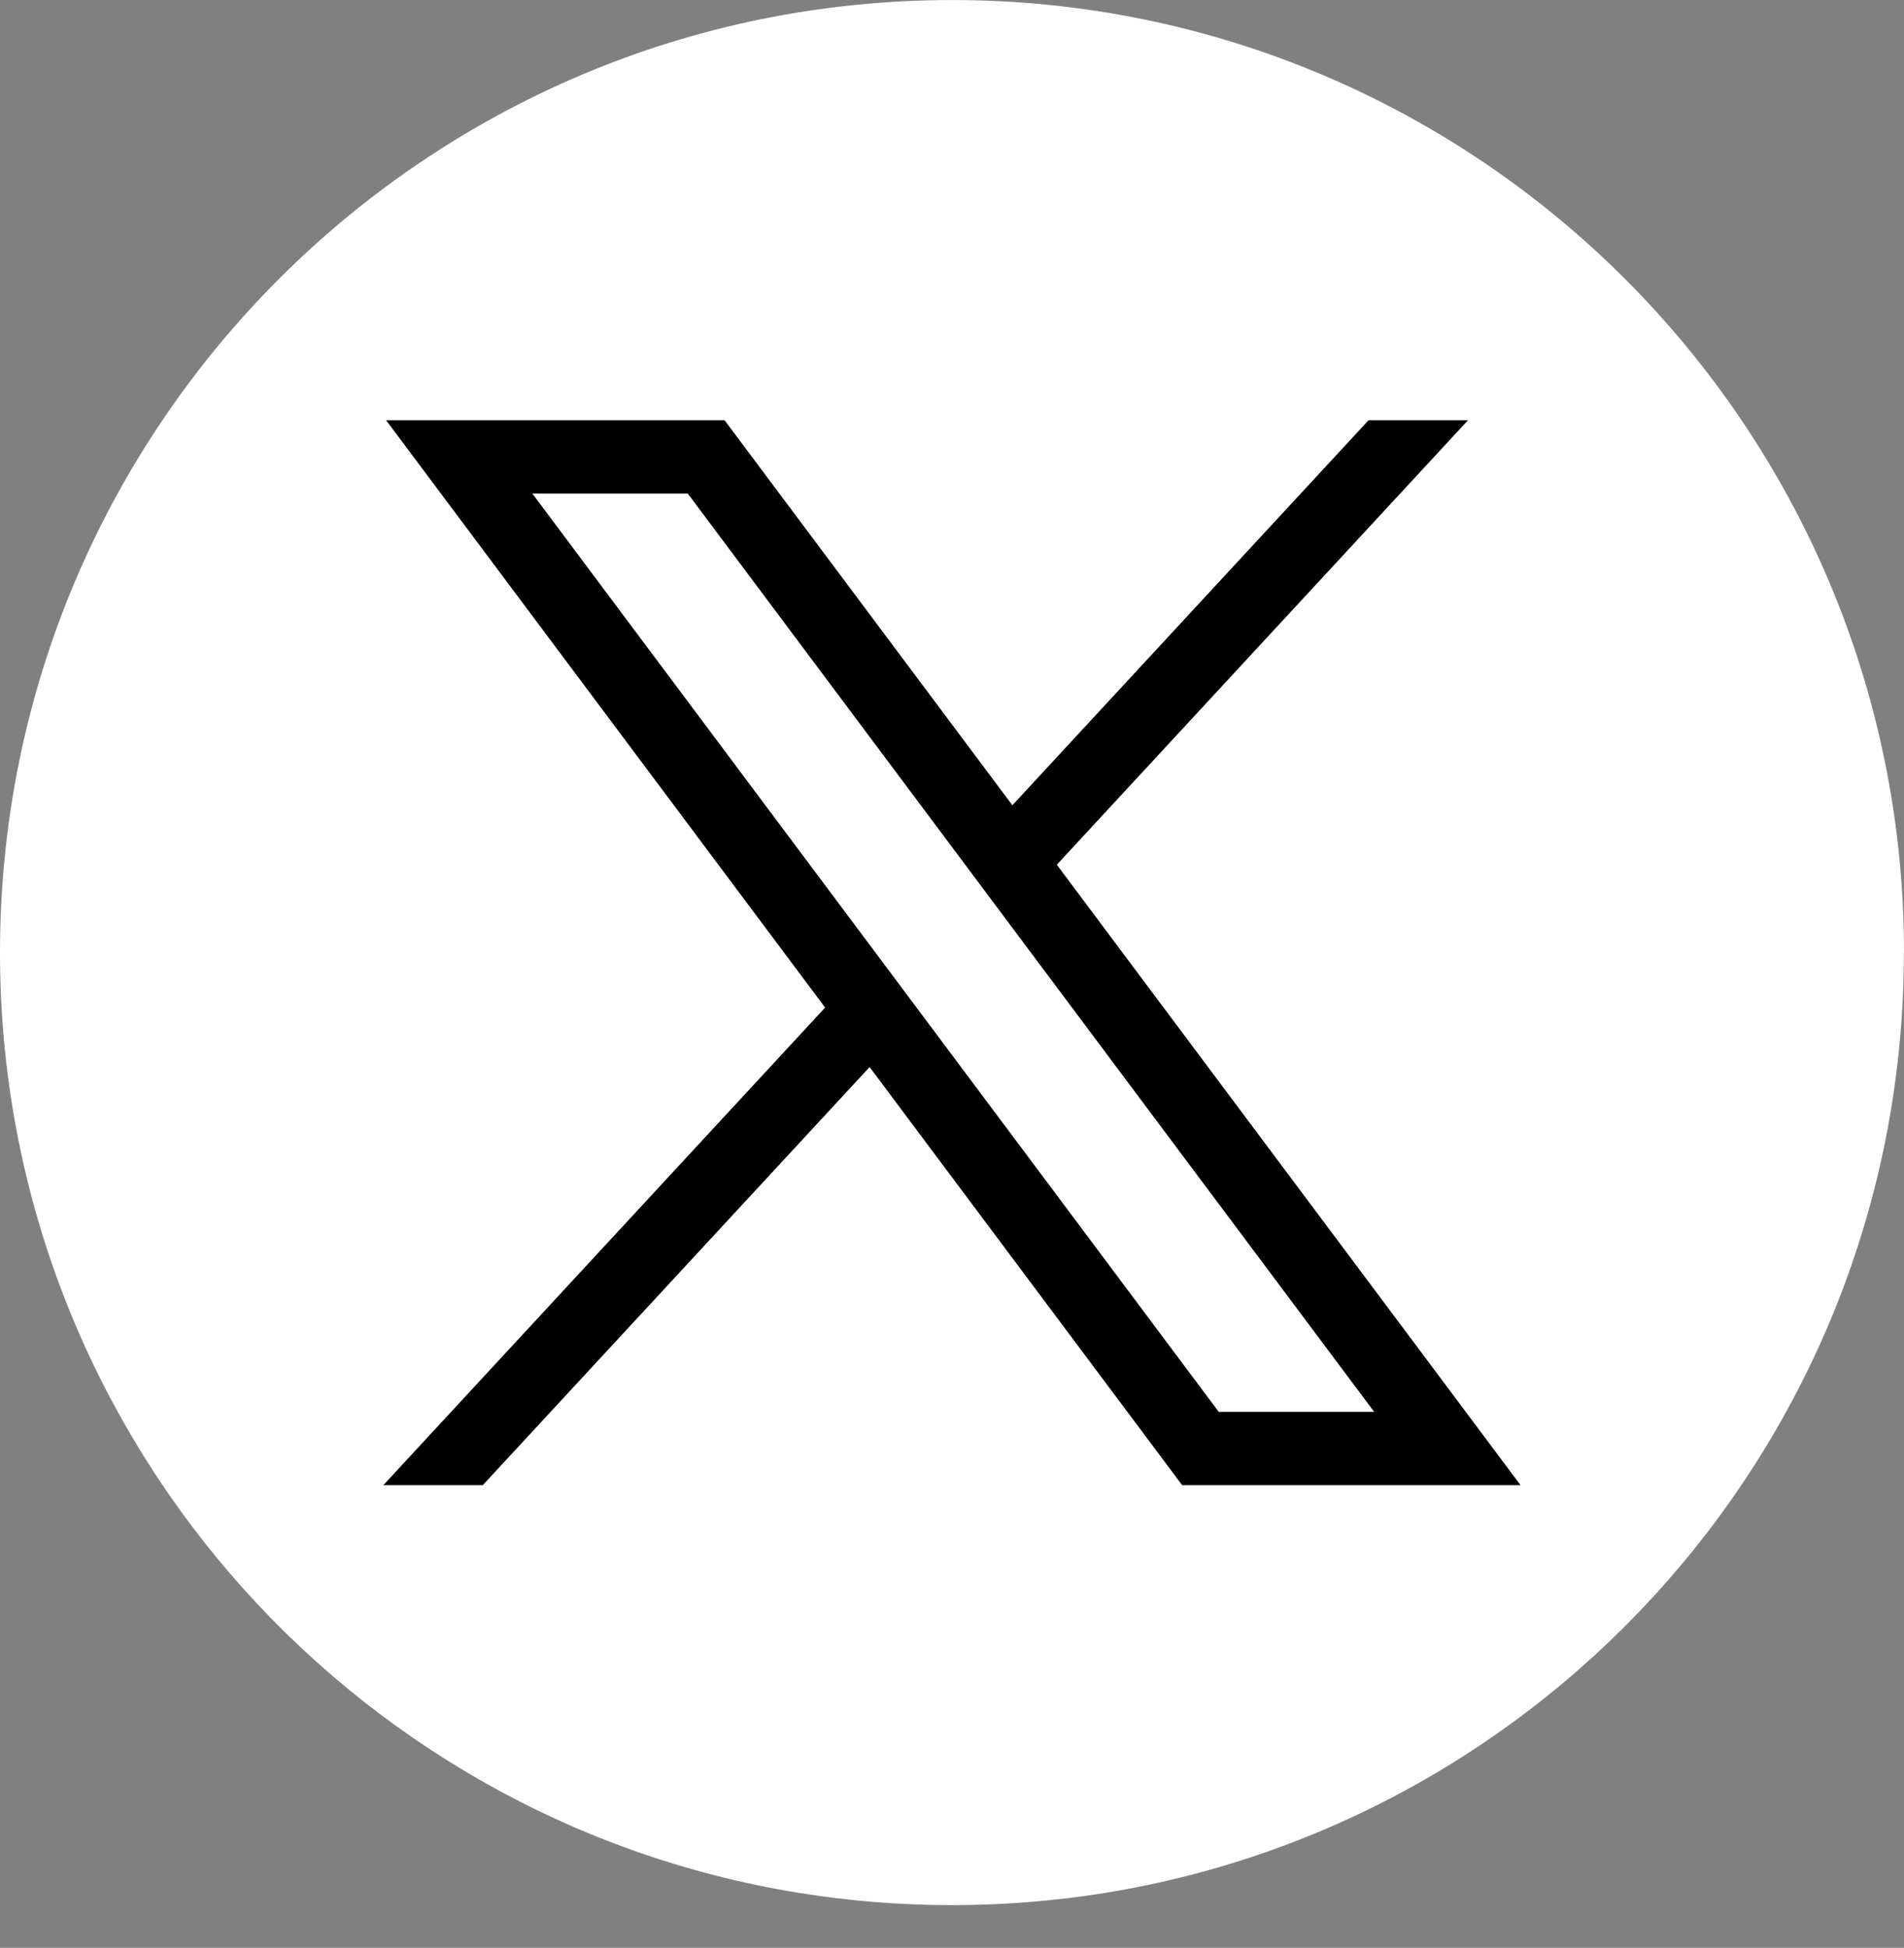 <svg width="44" height="45" viewBox="0 0 44 45" fill="none" xmlns="http://www.w3.org/2000/svg">
<rect x="0" y="0" width="44" height="45" fill="#808080" stroke="none"/>
<path d="M43.997 22.008C43.997 33.122 35.761 42.311 25.061 43.802C24.061 43.94 23.037 44.013 21.998 44.013C20.799 44.013 19.622 43.917 18.475 43.732C8 42.045 0 32.96 0 22.008C0 9.854 9.85 0.001 22 0.001C34.15 0.001 44 9.854 44 22.008H43.997Z" fill="white"/>
<path d="M8.922 9.708L19.068 23.277L8.859 34.31H11.157L20.096 24.651L27.318 34.31H35.138L24.422 19.977L33.925 9.708H31.627L23.395 18.603L16.744 9.708H8.924H8.922ZM12.301 11.401H15.893L31.756 32.617H28.164L12.301 11.401Z" fill="black"/>
</svg>
